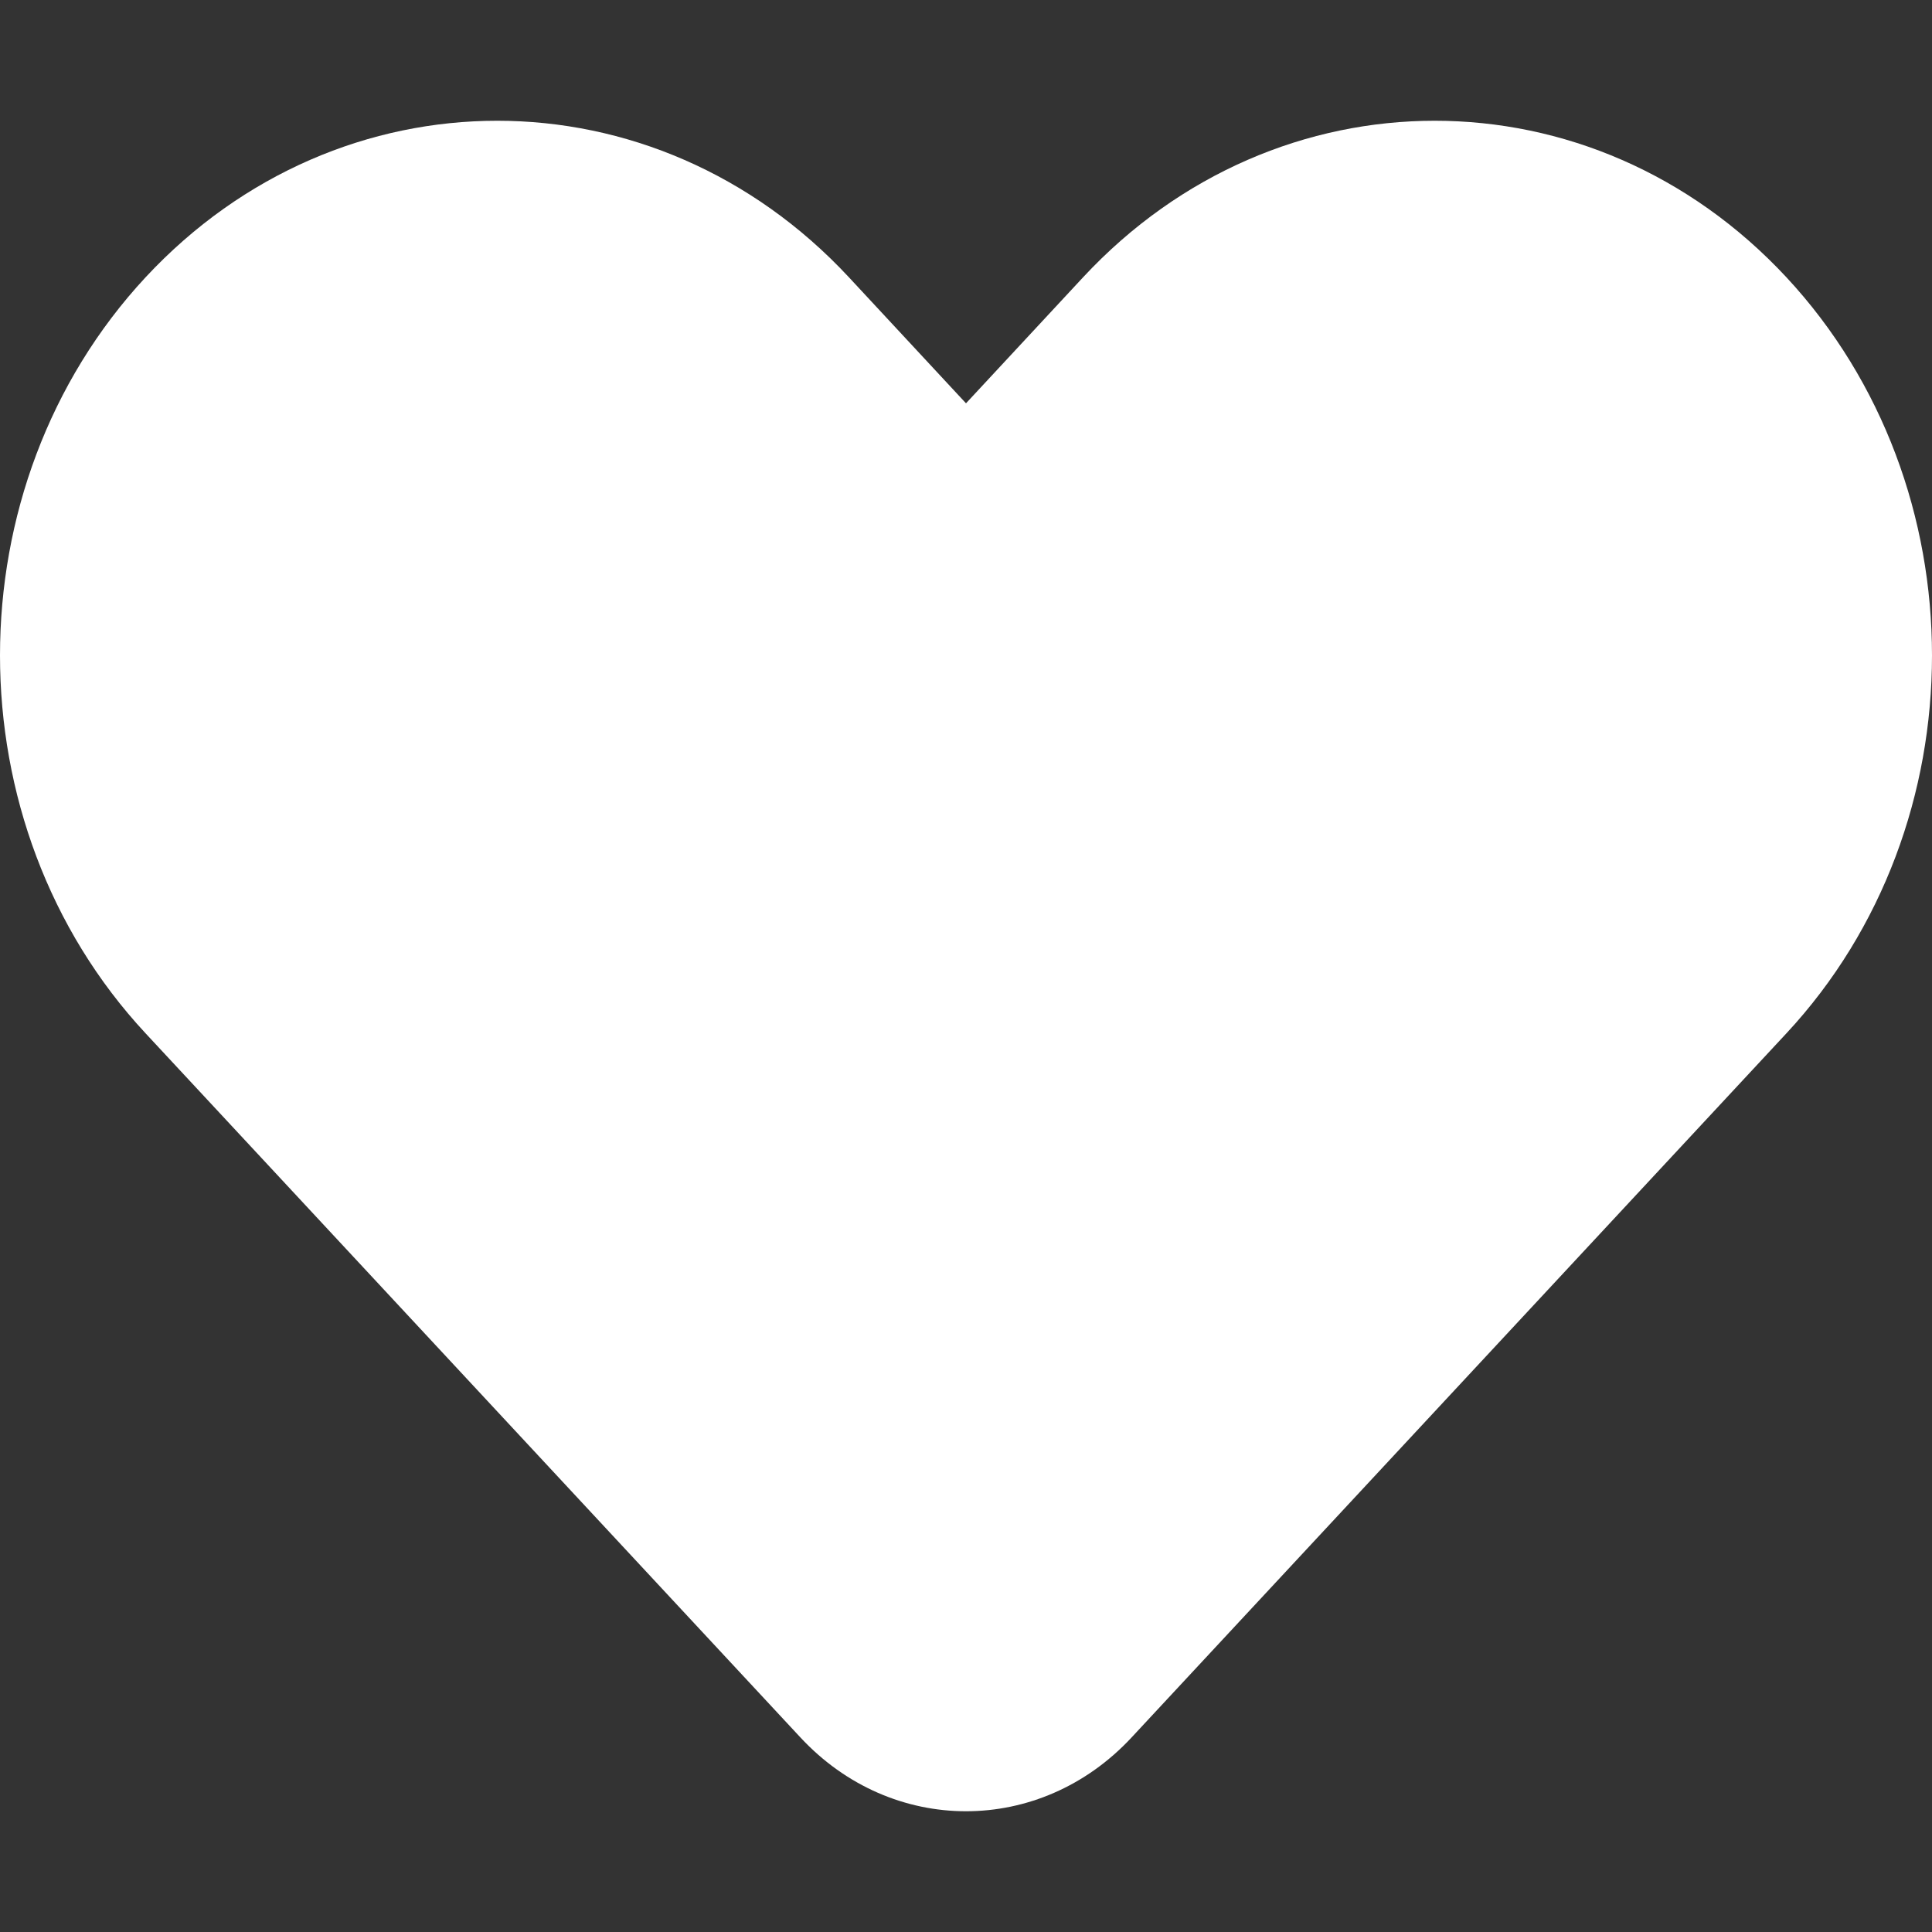 <svg width="8" height="8" viewBox="0 0 8 8" fill="none" xmlns="http://www.w3.org/2000/svg">
<rect x="0" y="0" width="8" height="8" fill="#333333" stroke="none"/>
<path d="M0.603 4.279L3.314 7.194C3.693 7.602 4.307 7.602 4.686 7.194L7.397 4.279C8.201 3.415 8.201 2.013 7.397 1.148C6.593 0.284 5.289 0.284 4.485 1.148L4 1.67L3.515 1.148C2.711 0.284 1.407 0.284 0.603 1.148C-0.201 2.013 -0.201 3.415 0.603 4.279Z" fill="white"/>
</svg>
